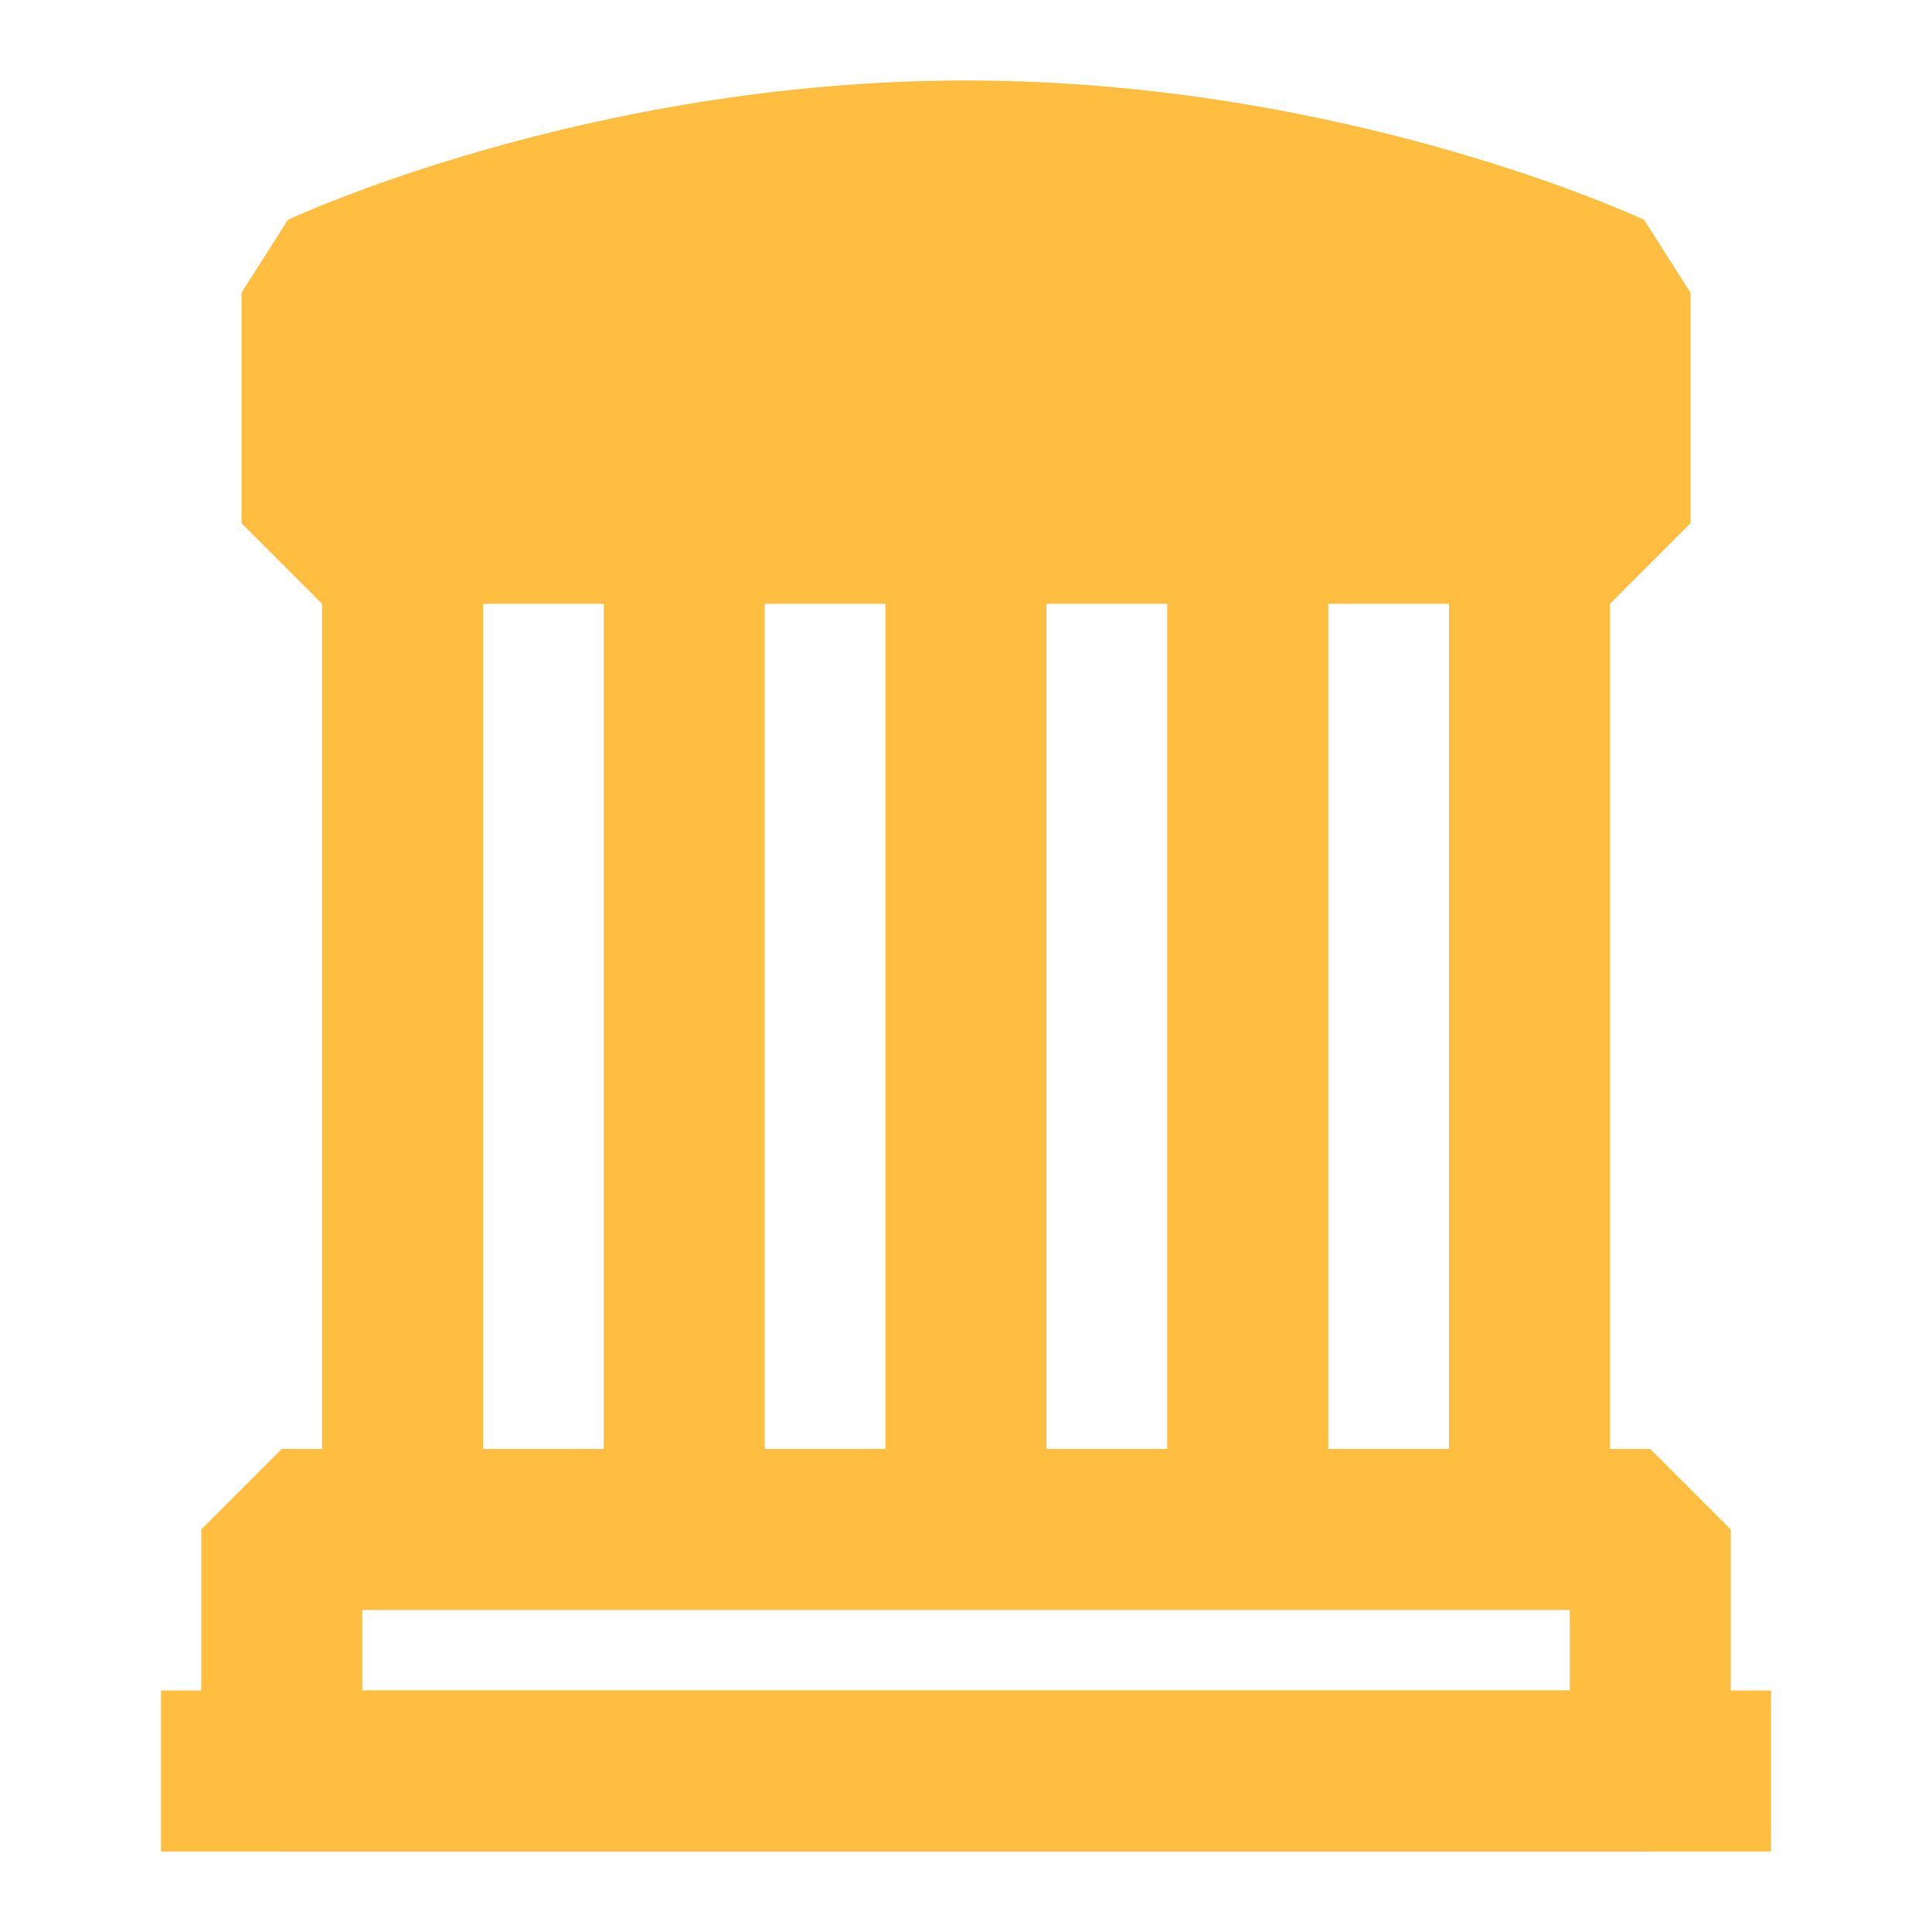 <?xml version="1.0" encoding="UTF-8"?><svg width="24" height="24" viewBox="0 0 48 48" fill="none" xmlns="http://www.w3.org/2000/svg"><path d="M4 44H44" stroke="#ffbe40" stroke-width="4" stroke-linecap="butt" stroke-linejoin="bevel"/><path d="M8 7.273C8 7.273 15 4 24 4C33 4 40 7.273 40 7.273V13H8V7.273Z" fill="#ffbe40" stroke="#ffbe40" stroke-width="4" stroke-linejoin="bevel"/><path d="M10 13V38" stroke="#ffbe40" stroke-width="4" stroke-linecap="butt" stroke-linejoin="bevel"/><path d="M17 13V38" stroke="#ffbe40" stroke-width="4" stroke-linecap="butt" stroke-linejoin="bevel"/><path d="M24 13V38" stroke="#ffbe40" stroke-width="4" stroke-linecap="butt" stroke-linejoin="bevel"/><path d="M31 13V38" stroke="#ffbe40" stroke-width="4" stroke-linecap="butt" stroke-linejoin="bevel"/><path d="M38 13V38" stroke="#ffbe40" stroke-width="4" stroke-linecap="butt" stroke-linejoin="bevel"/><rect x="7" y="38" width="34" height="6" stroke="#ffbe40" stroke-width="4" stroke-linejoin="bevel"/></svg>